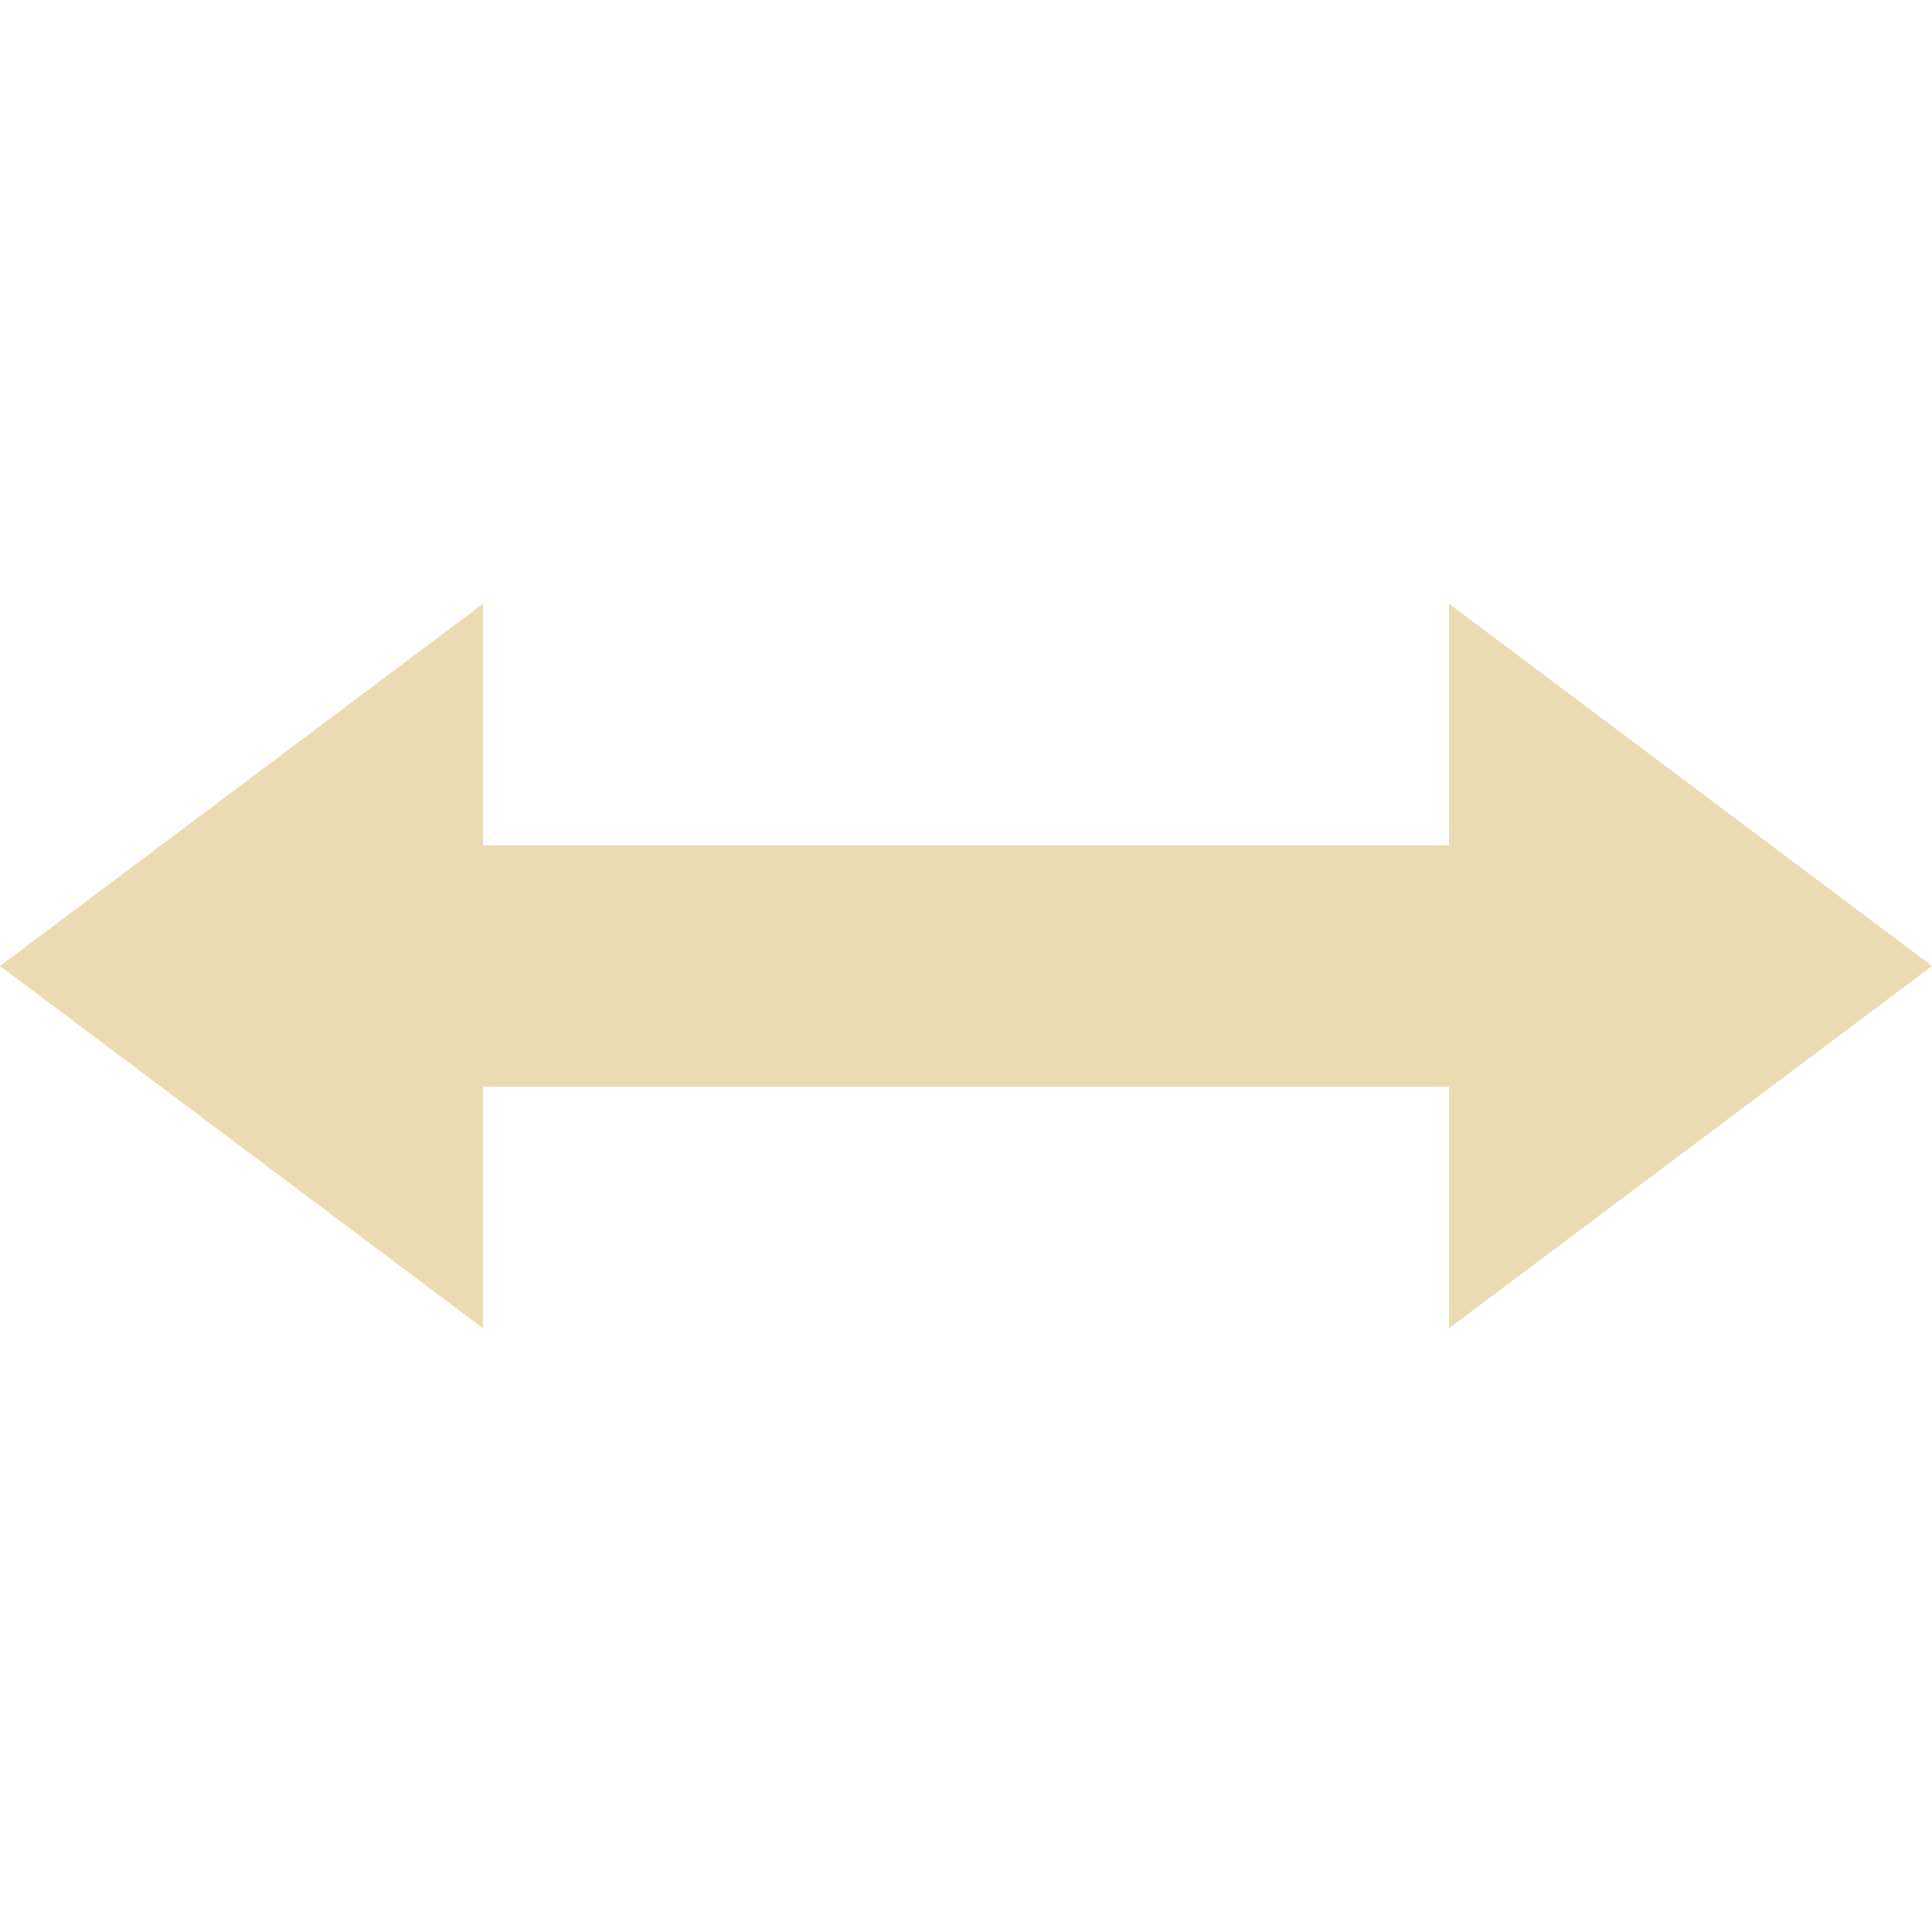 <svg width="16" height="16" version="1.1" xmlns="http://www.w3.org/2000/svg">
  <defs>
    <style id="current-color-scheme" type="text/css">.ColorScheme-Text { color:#ebdbb2; } .ColorScheme-Highlight { color:#458588; }</style>
  </defs>
  <path class="ColorScheme-Text" d="m16 8-4-3v2h-8v-2l-4 3 4 3v-2h8v2l2-1.5z" fill="currentColor"/>
</svg>
